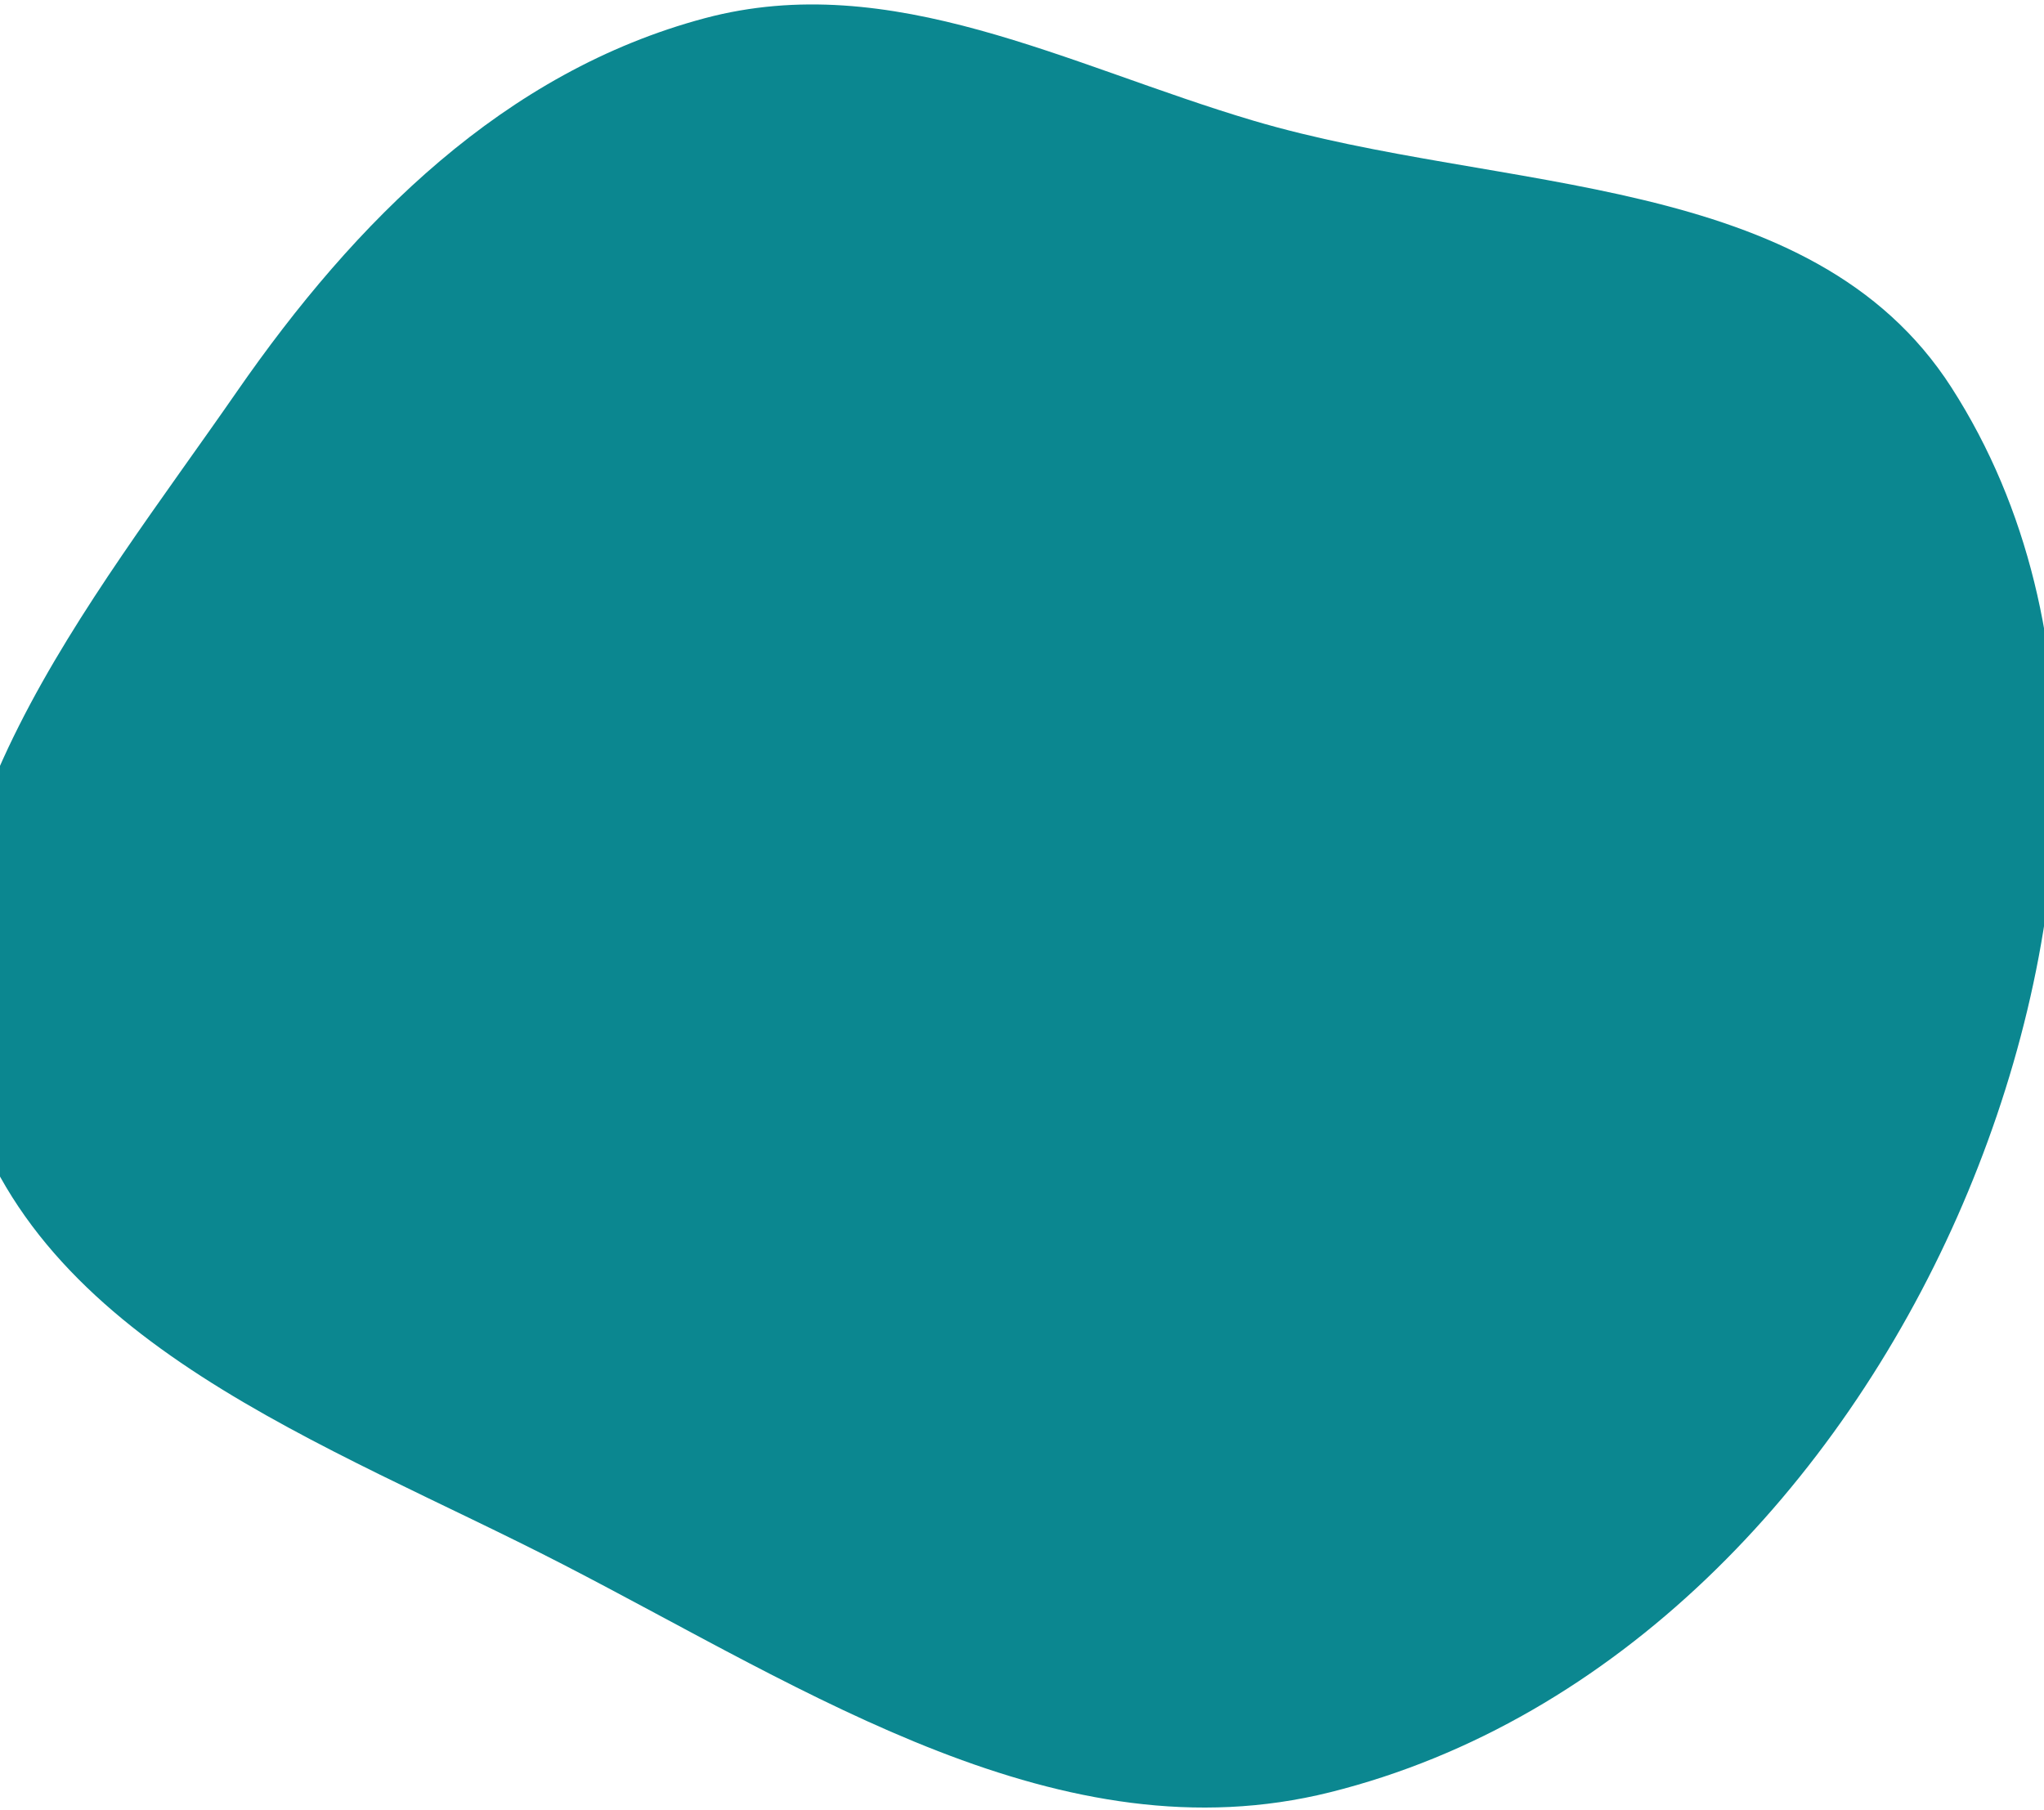 <svg width="428" height="379" viewBox="0 0 428 379" fill="none" xmlns="http://www.w3.org/2000/svg">
<path fill-rule="evenodd" clip-rule="evenodd" d="M147.582 3.811C186.69 -6.615 223.607 13.76 262.428 25.261C314.424 40.665 379.289 35.491 408.621 81.145C441.14 131.761 434.191 199.751 409.865 254.747C384.86 311.278 338.441 360.371 278.497 375.324C222.169 389.375 169.475 354.207 117.847 327.589C68.487 302.141 7.266 281.351 -7.609 227.818C-22.147 175.495 18.705 126.606 49.609 81.998C74.351 46.285 105.617 14.999 147.582 3.811Z" fill="#0B8790"/>
</svg>

